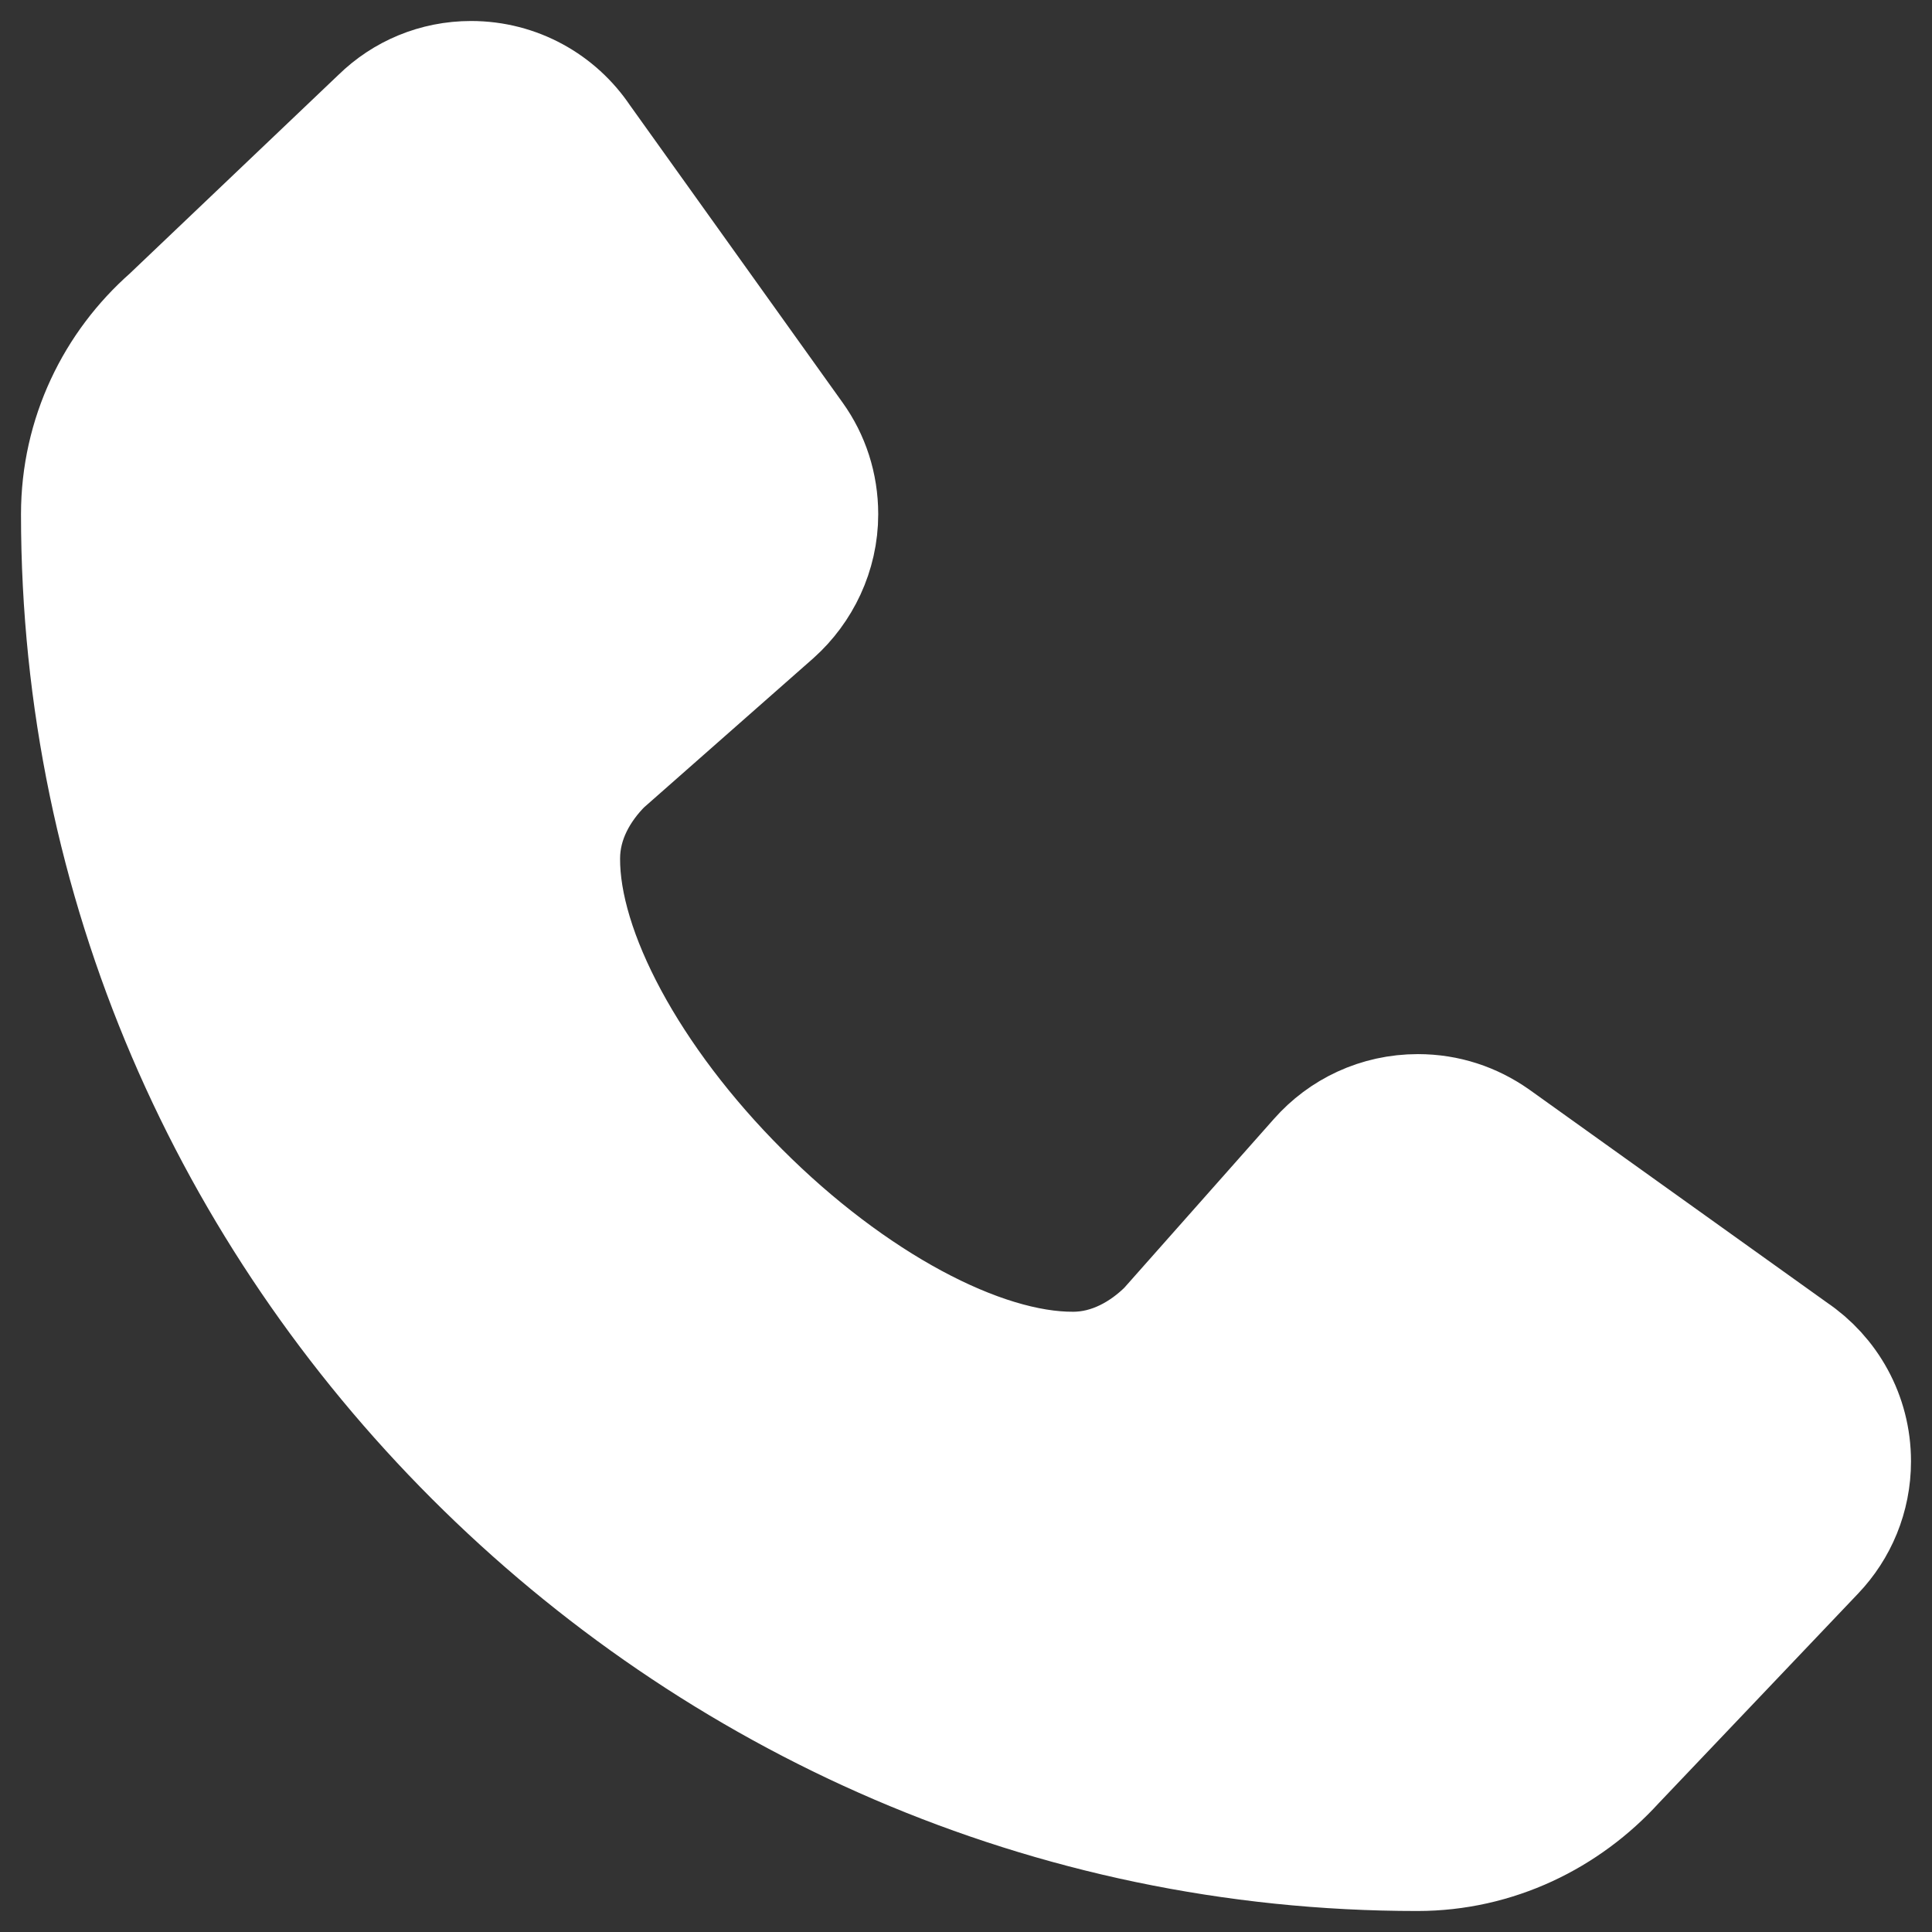 <svg width="23" height="23" viewBox="0 0 23 23" fill="none" xmlns="http://www.w3.org/2000/svg">
<rect x="0" y="0" width="23" height="23" fill="#333333" stroke="none"/>
<path d="M16.873 22C12.489 22 8.546 20.188 5.672 17.313C2.799 14.439 1 10.508 1 6.122C1 5.2 1.41 4.374 2.05 3.811L4.552 1.429C4.827 1.16 5.199 1 5.608 1C6.14 1 6.607 1.269 6.882 1.679L9.423 5.232C9.602 5.482 9.705 5.789 9.705 6.122C9.705 6.577 9.5 6.993 9.186 7.274L7.151 9.067C6.869 9.349 6.632 9.746 6.632 10.22C6.626 11.346 7.464 12.896 8.783 14.215C10.101 15.534 11.65 16.372 12.777 16.366C13.244 16.366 13.647 16.129 13.929 15.847L15.727 13.818C16.009 13.498 16.419 13.299 16.88 13.299C17.212 13.299 17.513 13.402 17.769 13.581L21.322 16.123C21.731 16.398 22 16.865 22 17.397C22 17.806 21.84 18.178 21.578 18.453L19.197 20.956C18.62 21.59 17.795 22 16.873 22Z" fill="white" stroke="white" stroke-width="1.5" stroke-miterlimit="10"/>
</svg>
